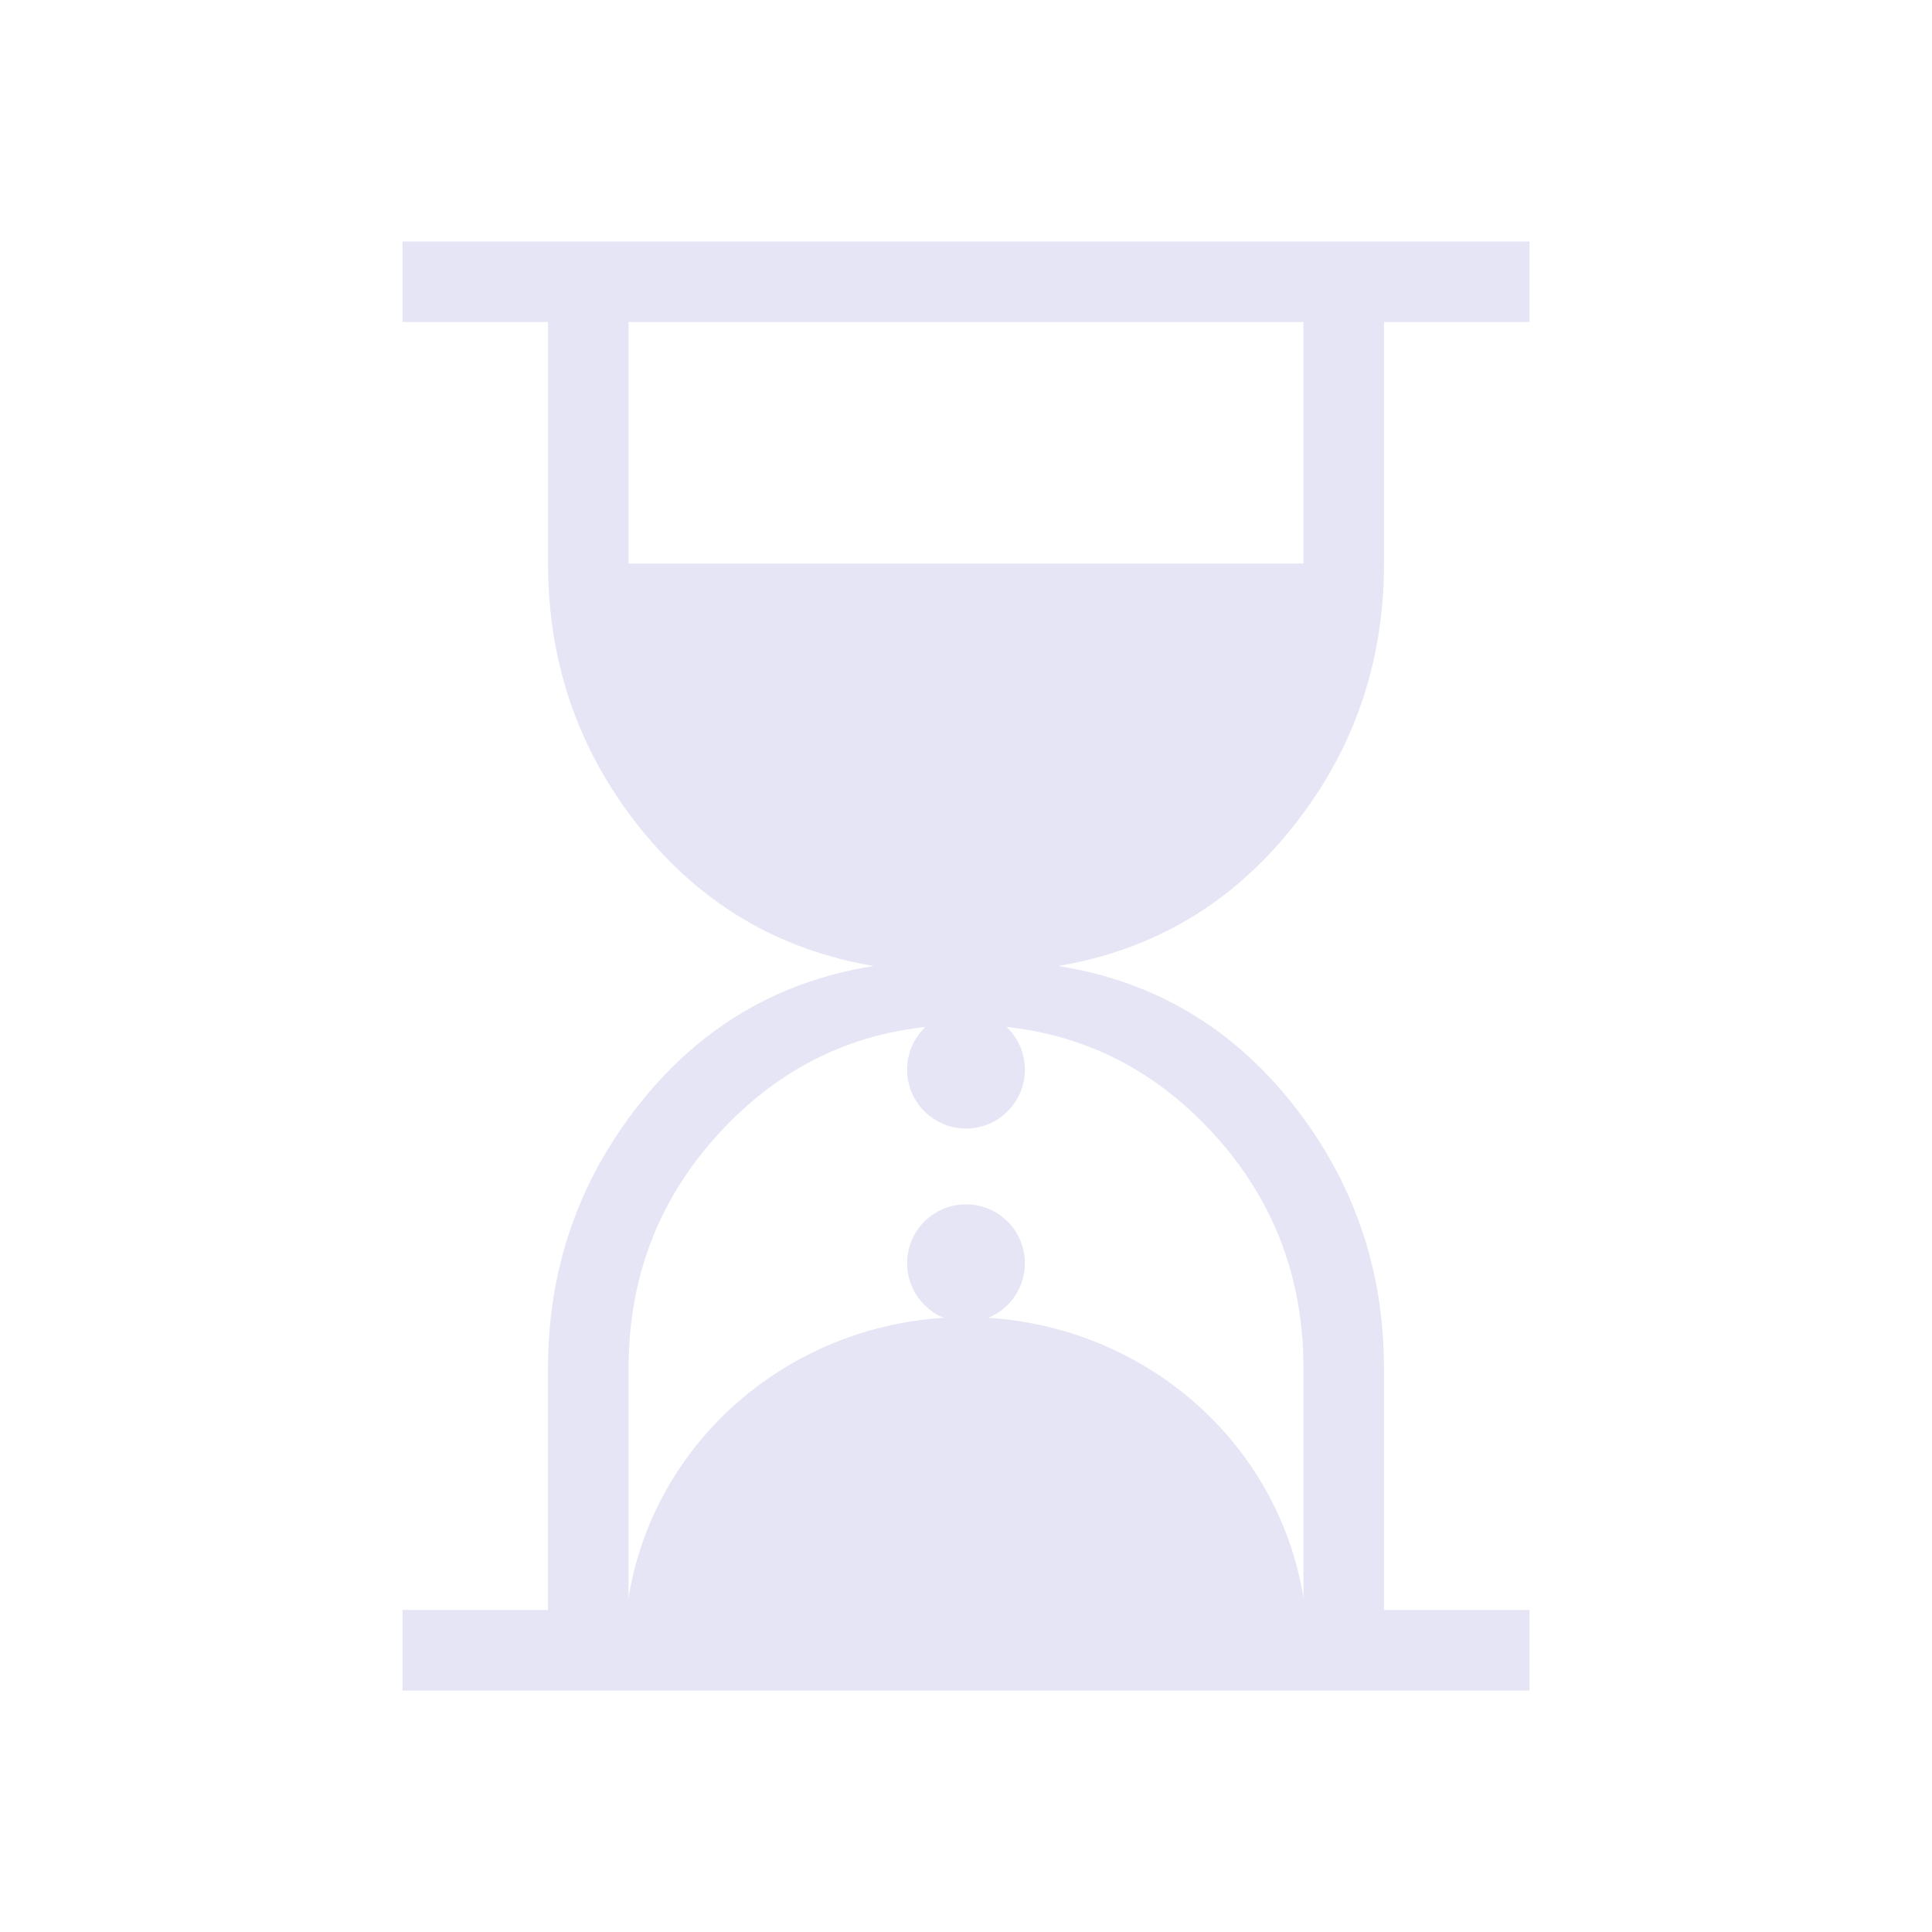 <?xml version="1.0" encoding="UTF-8" standalone="no"?>
<!-- Created with Inkscape (http://www.inkscape.org/) -->
<svg xmlns="http://www.w3.org/2000/svg" xmlns:svg="http://www.w3.org/2000/svg" width="48" height="48" viewBox="0 0 48 48" version="1.1" id="svg1" xml:space="preserve">
  <defs id="defs1"/>
  <g id="LightThemeEnbledLayer" style="display:inline">
    <path d="m 15.616,40 h 16.769 v -6 q 0,-3.531 -2.427,-6.035 -2.426,-2.504 -5.957,-2.504 -3.531,0 -5.957,2.504 Q 15.616,30.469 15.616,34 Z M 24,22.538 q 3.531,0 5.957,-2.504 Q 32.385,17.531 32.385,14 V 8 h -16.769 v 6 q 0,3.531 2.427,6.035 2.426,2.504 5.957,2.504 z M 10,42 v -2 h 3.615 v -6 q 0,-3.704 2.271,-6.571 2.271,-2.868 5.821,-3.429 -3.55,-0.6 -5.821,-3.448 Q 13.616,17.704 13.616,14 V 8 H 10 V 6 h 28 v 2 h -3.615 v 6 q 0,3.704 -2.271,6.552 -2.271,2.848 -5.821,3.448 3.55,0.561 5.821,3.429 2.271,2.867 2.271,6.571 v 6 H 38 v 2 z" id="path1" style="fill:#e5e5f6;fill-opacity:1;stroke-width:0.05"/>
    <path id="path4" style="fill:#e5e5f6;fill-opacity:1;fill-rule:evenodd;stroke-width:0.958" d="M 32.479,14 H 15.539 a 8.487,8.251 0 0 0 -0.025,0.359 8.487,8.251 0 0 0 8.486,8.25 8.487,8.251 0 0 0 8.486,-8.25 A 8.487,8.251 0 0 0 32.479,14 Z"/>
    <path id="path5" style="fill:#e5e5f6;fill-opacity:1;fill-rule:evenodd;stroke-width:0.958" d="M 32.479,41.332 H 15.539 a 8.487,8.251 0 0 1 -0.025,-0.359 8.487,8.251 0 0 1 8.486,-8.25 8.487,8.251 0 0 1 8.486,8.25 8.487,8.251 0 0 1 -0.008,0.359 z"/>
    <circle style="fill:#e5e5f6;fill-opacity:1;fill-rule:evenodd" id="path6" cx="24" cy="31.385" r="1.463"/>
    <circle style="fill:#e5e5f6;fill-opacity:1;fill-rule:evenodd" id="circle6" cx="24" cy="26.575" r="1.463"/>
  </g>
</svg>
